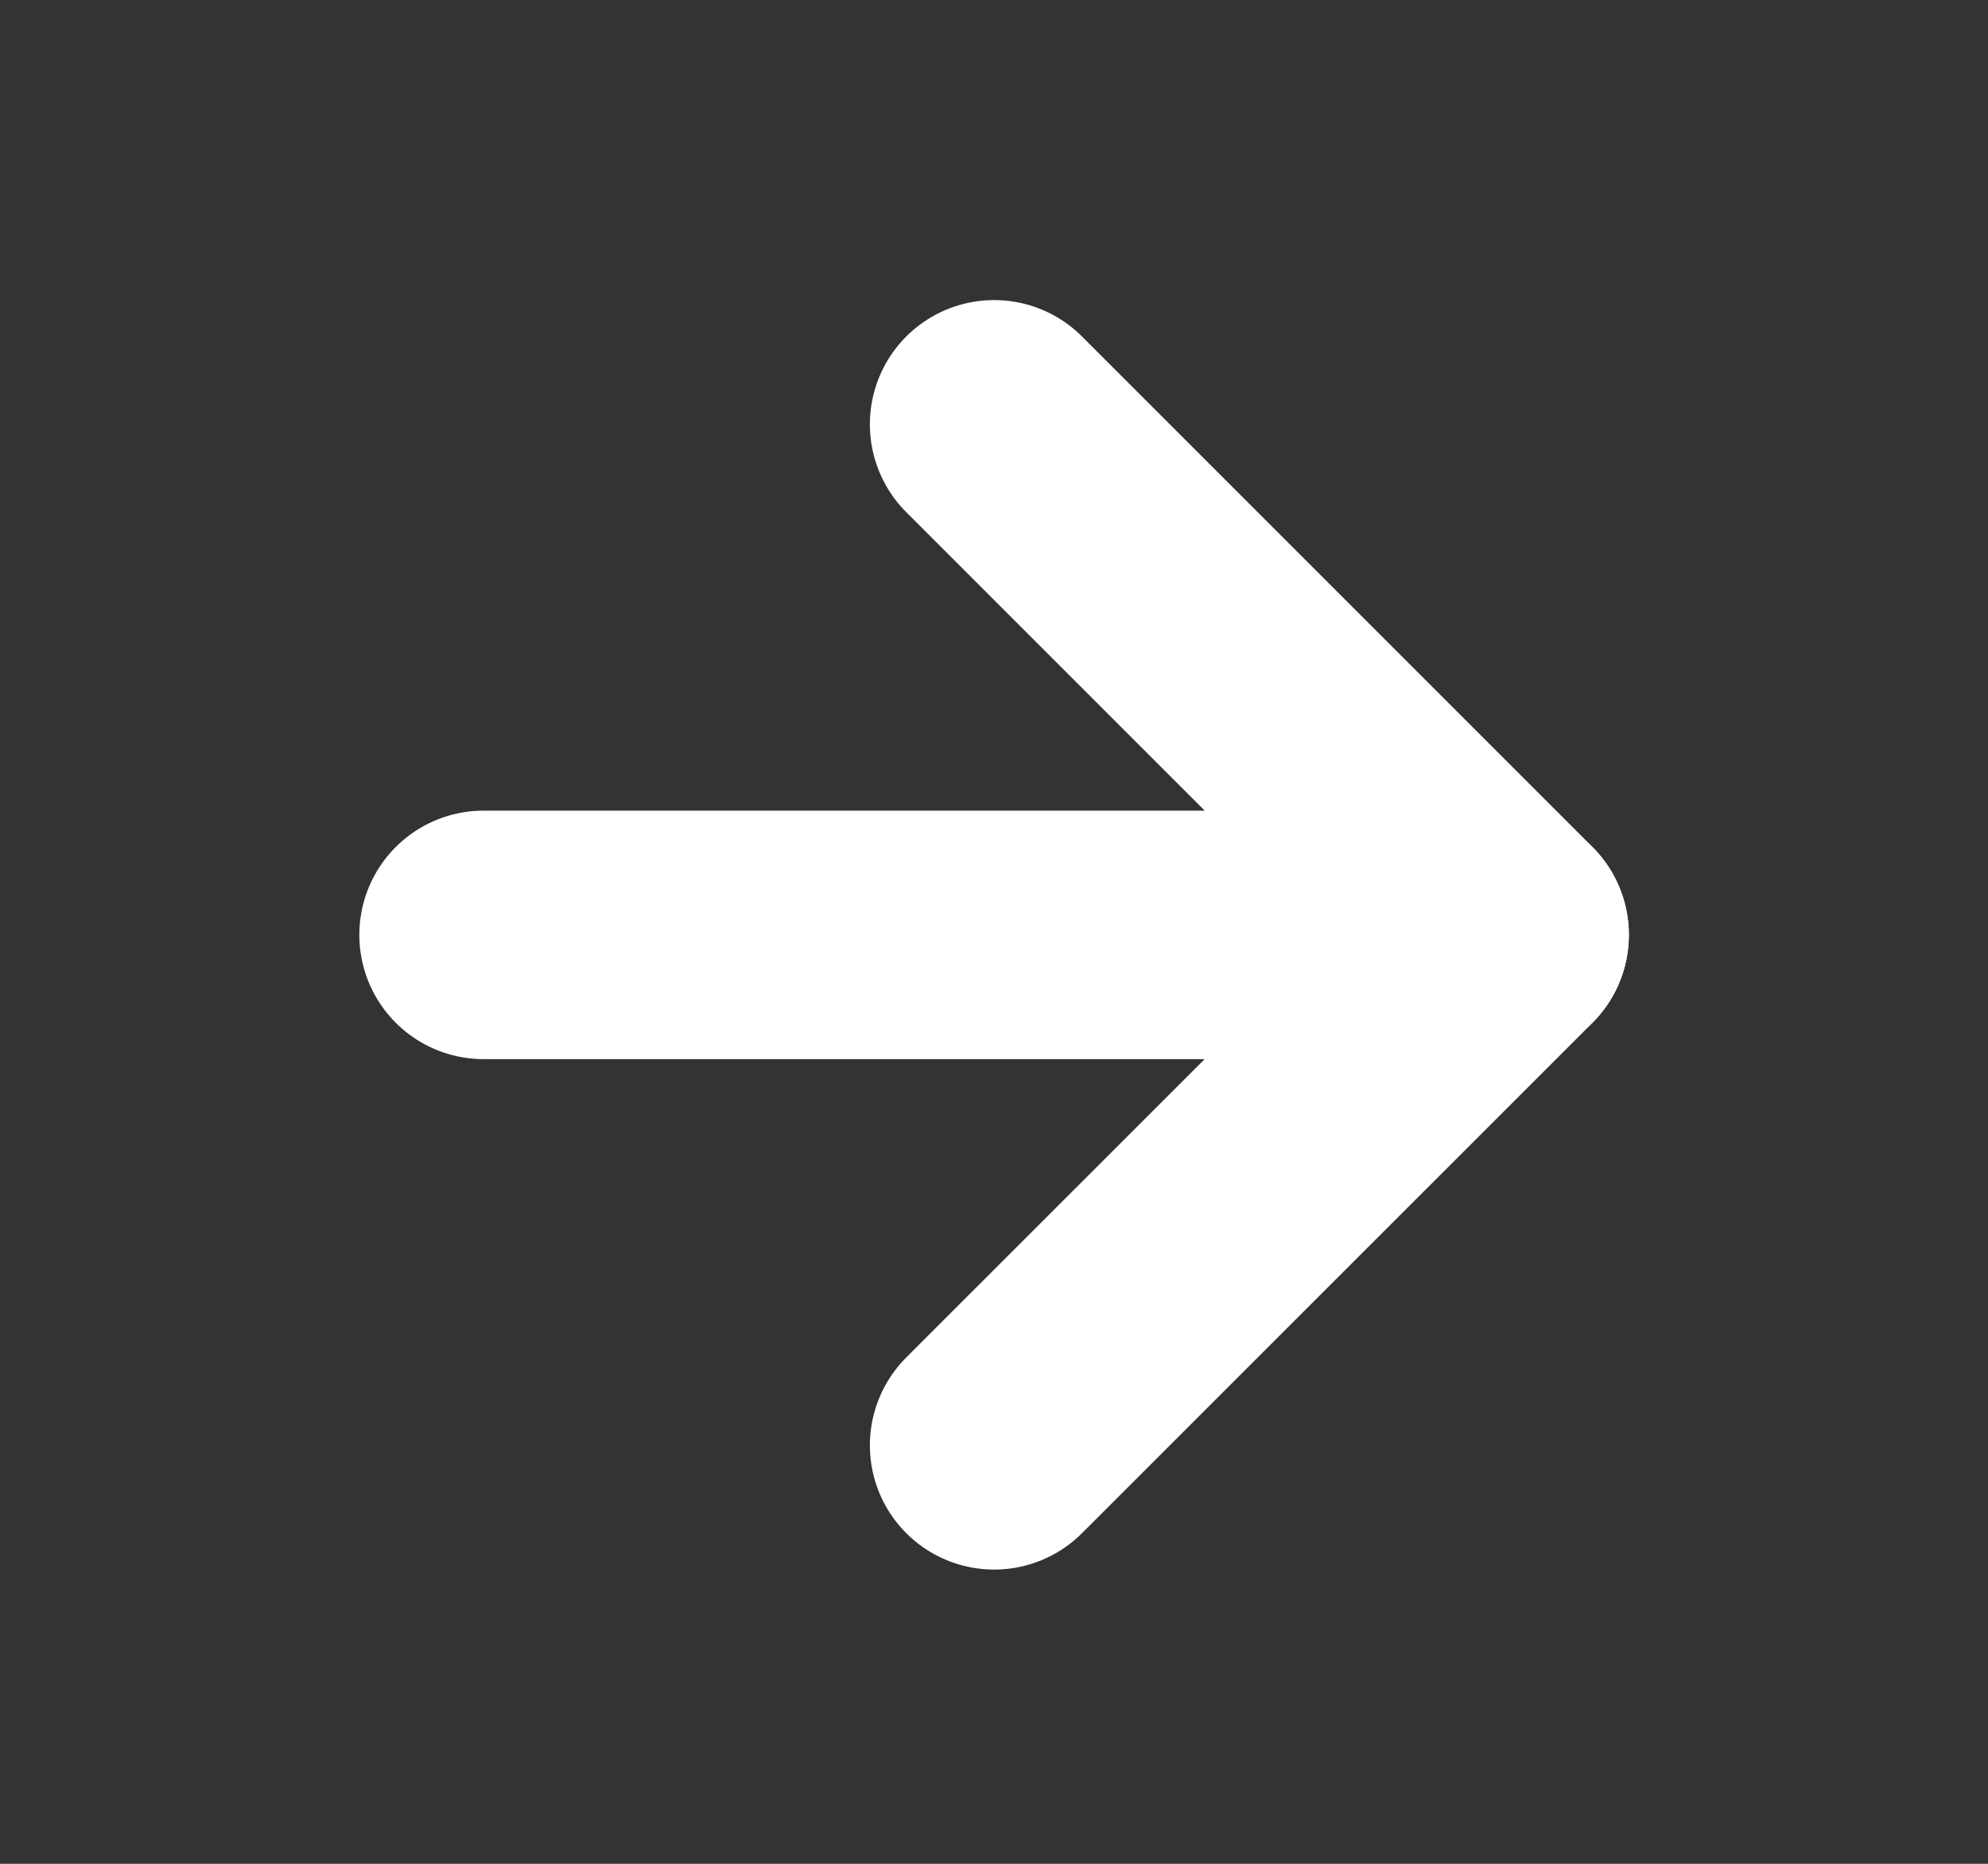 <svg width="16" height="15" viewBox="0 0 16 15" fill="none" xmlns="http://www.w3.org/2000/svg">
<rect x="0" y="0" width="16" height="15" fill="#333333" stroke="none"/>
<path d="M3.892 7.524H12.109" stroke="white" stroke-width="2" stroke-linecap="round" stroke-linejoin="round"/>
<path d="M8.001 3.415L12.11 7.524L8.001 11.632" stroke="white" stroke-width="2" stroke-linecap="round" stroke-linejoin="round"/>
</svg>

